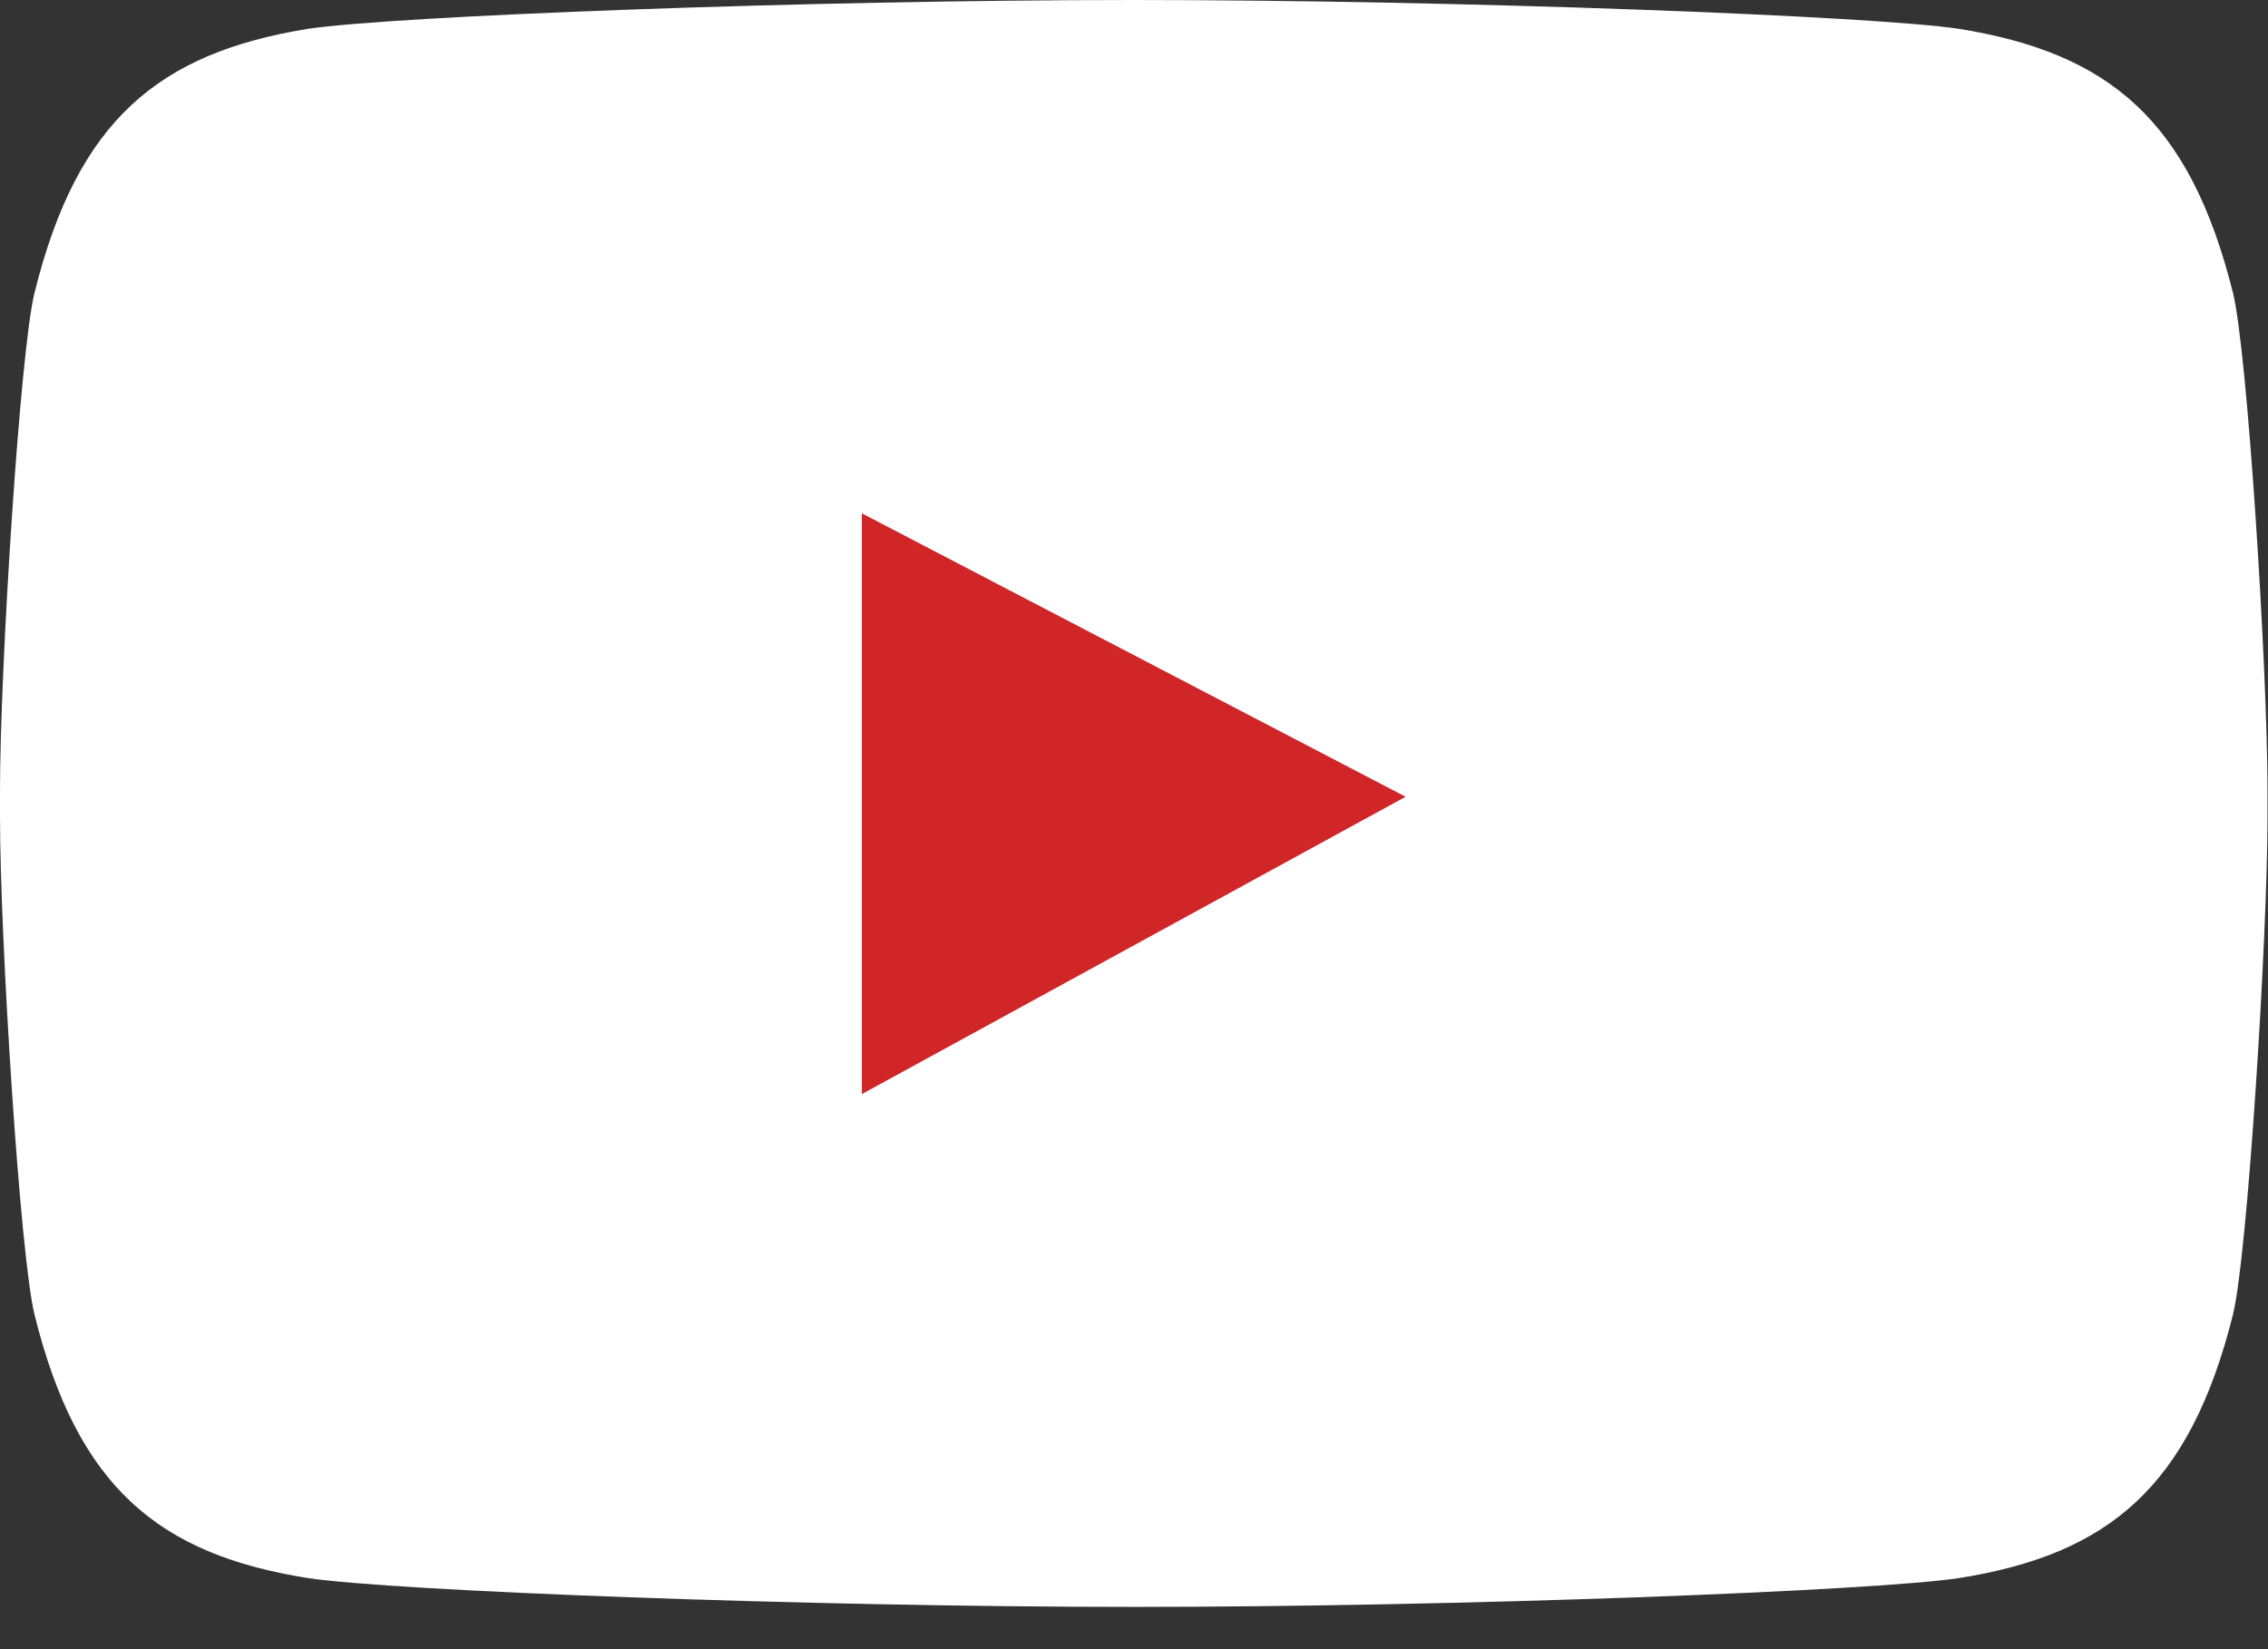 <svg xmlns="http://www.w3.org/2000/svg" width="44" height="32" fill="none"><rect width="100%" height="100%" fill="#333333" stroke="none"/><path fill="#fff" d="M38.01.56C36.35.31 28.35 0 21.99 0 15.63 0 7.64.31 5.97.56 3.08 1.03 1.5 2.33.67 5.68.39 6.8 0 12.98 0 15.33v.52c0 2.36.39 8.53.67 9.66.83 3.35 2.41 4.65 5.3 5.11 1.66.25 9.68.56 16.04.56h-.03c6.36 0 14.37-.31 16.03-.56 2.89-.46 4.47-1.76 5.31-5.11.28-1.13.67-7.3.67-9.66v-.52c0-2.35-.39-8.53-.67-9.65-.84-3.36-2.41-4.65-5.31-5.12Z"/><path fill="#D02628" d="m16.72 9.96 10.55 5.5-10.55 5.77V9.96Z"/></svg>